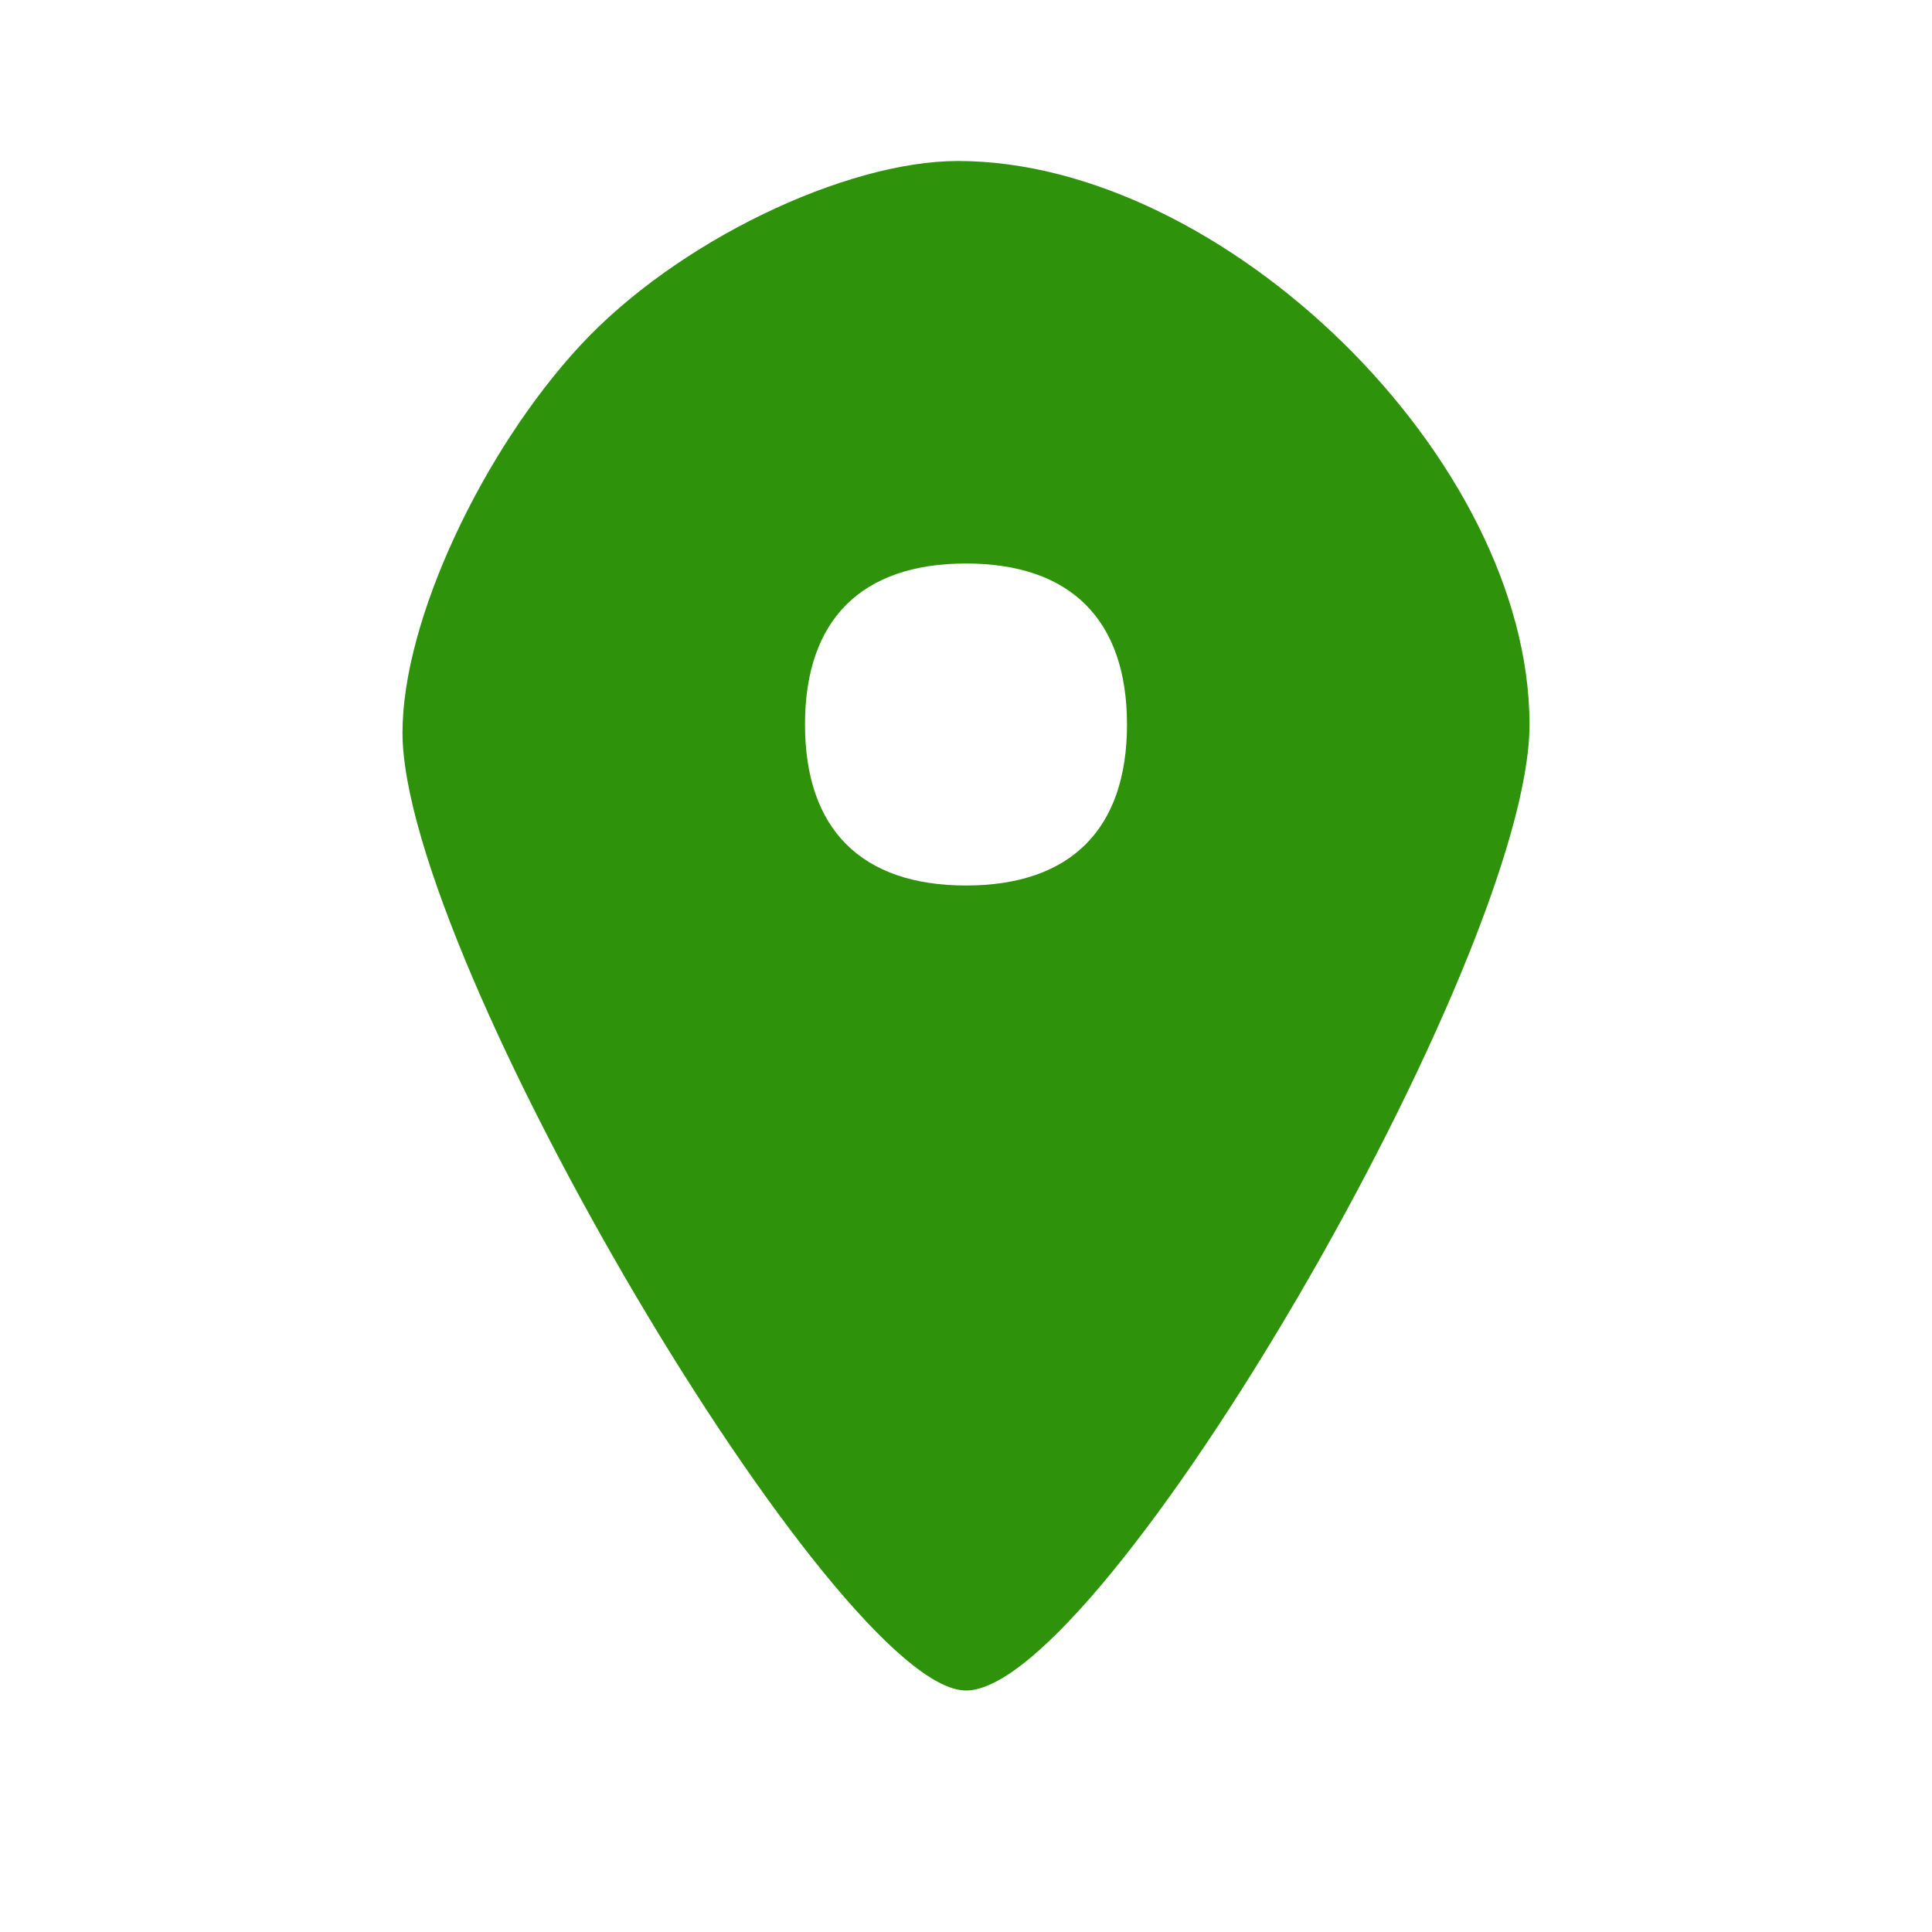 <?xml version="1.0" standalone="no"?>
<!DOCTYPE svg PUBLIC "-//W3C//DTD SVG 20010904//EN"
 "http://www.w3.org/TR/2001/REC-SVG-20010904/DTD/svg10.dtd">
<svg version="1.0" xmlns="http://www.w3.org/2000/svg"
 width="24pt" height="24pt" viewBox="0 0 24 24"
 preserveAspectRatio="xMidYMid meet">

<g transform="translate(0,24) scale(0.1,-0.1)"
fill="#2e930a" stroke="none">
<path d="M72 197 c-12 -13 -22 -34 -22 -48 0 -28 54 -119 70 -119 17 0 70 91
70 120 0 33 -38 70 -71 70 -14 0 -35 -10 -47 -23z m68 -47 c0 -13 -7 -20 -20
-20 -13 0 -20 7 -20 20 0 13 7 20 20 20 13 0 20 -7 20 -20z"/>
</g>
</svg>
